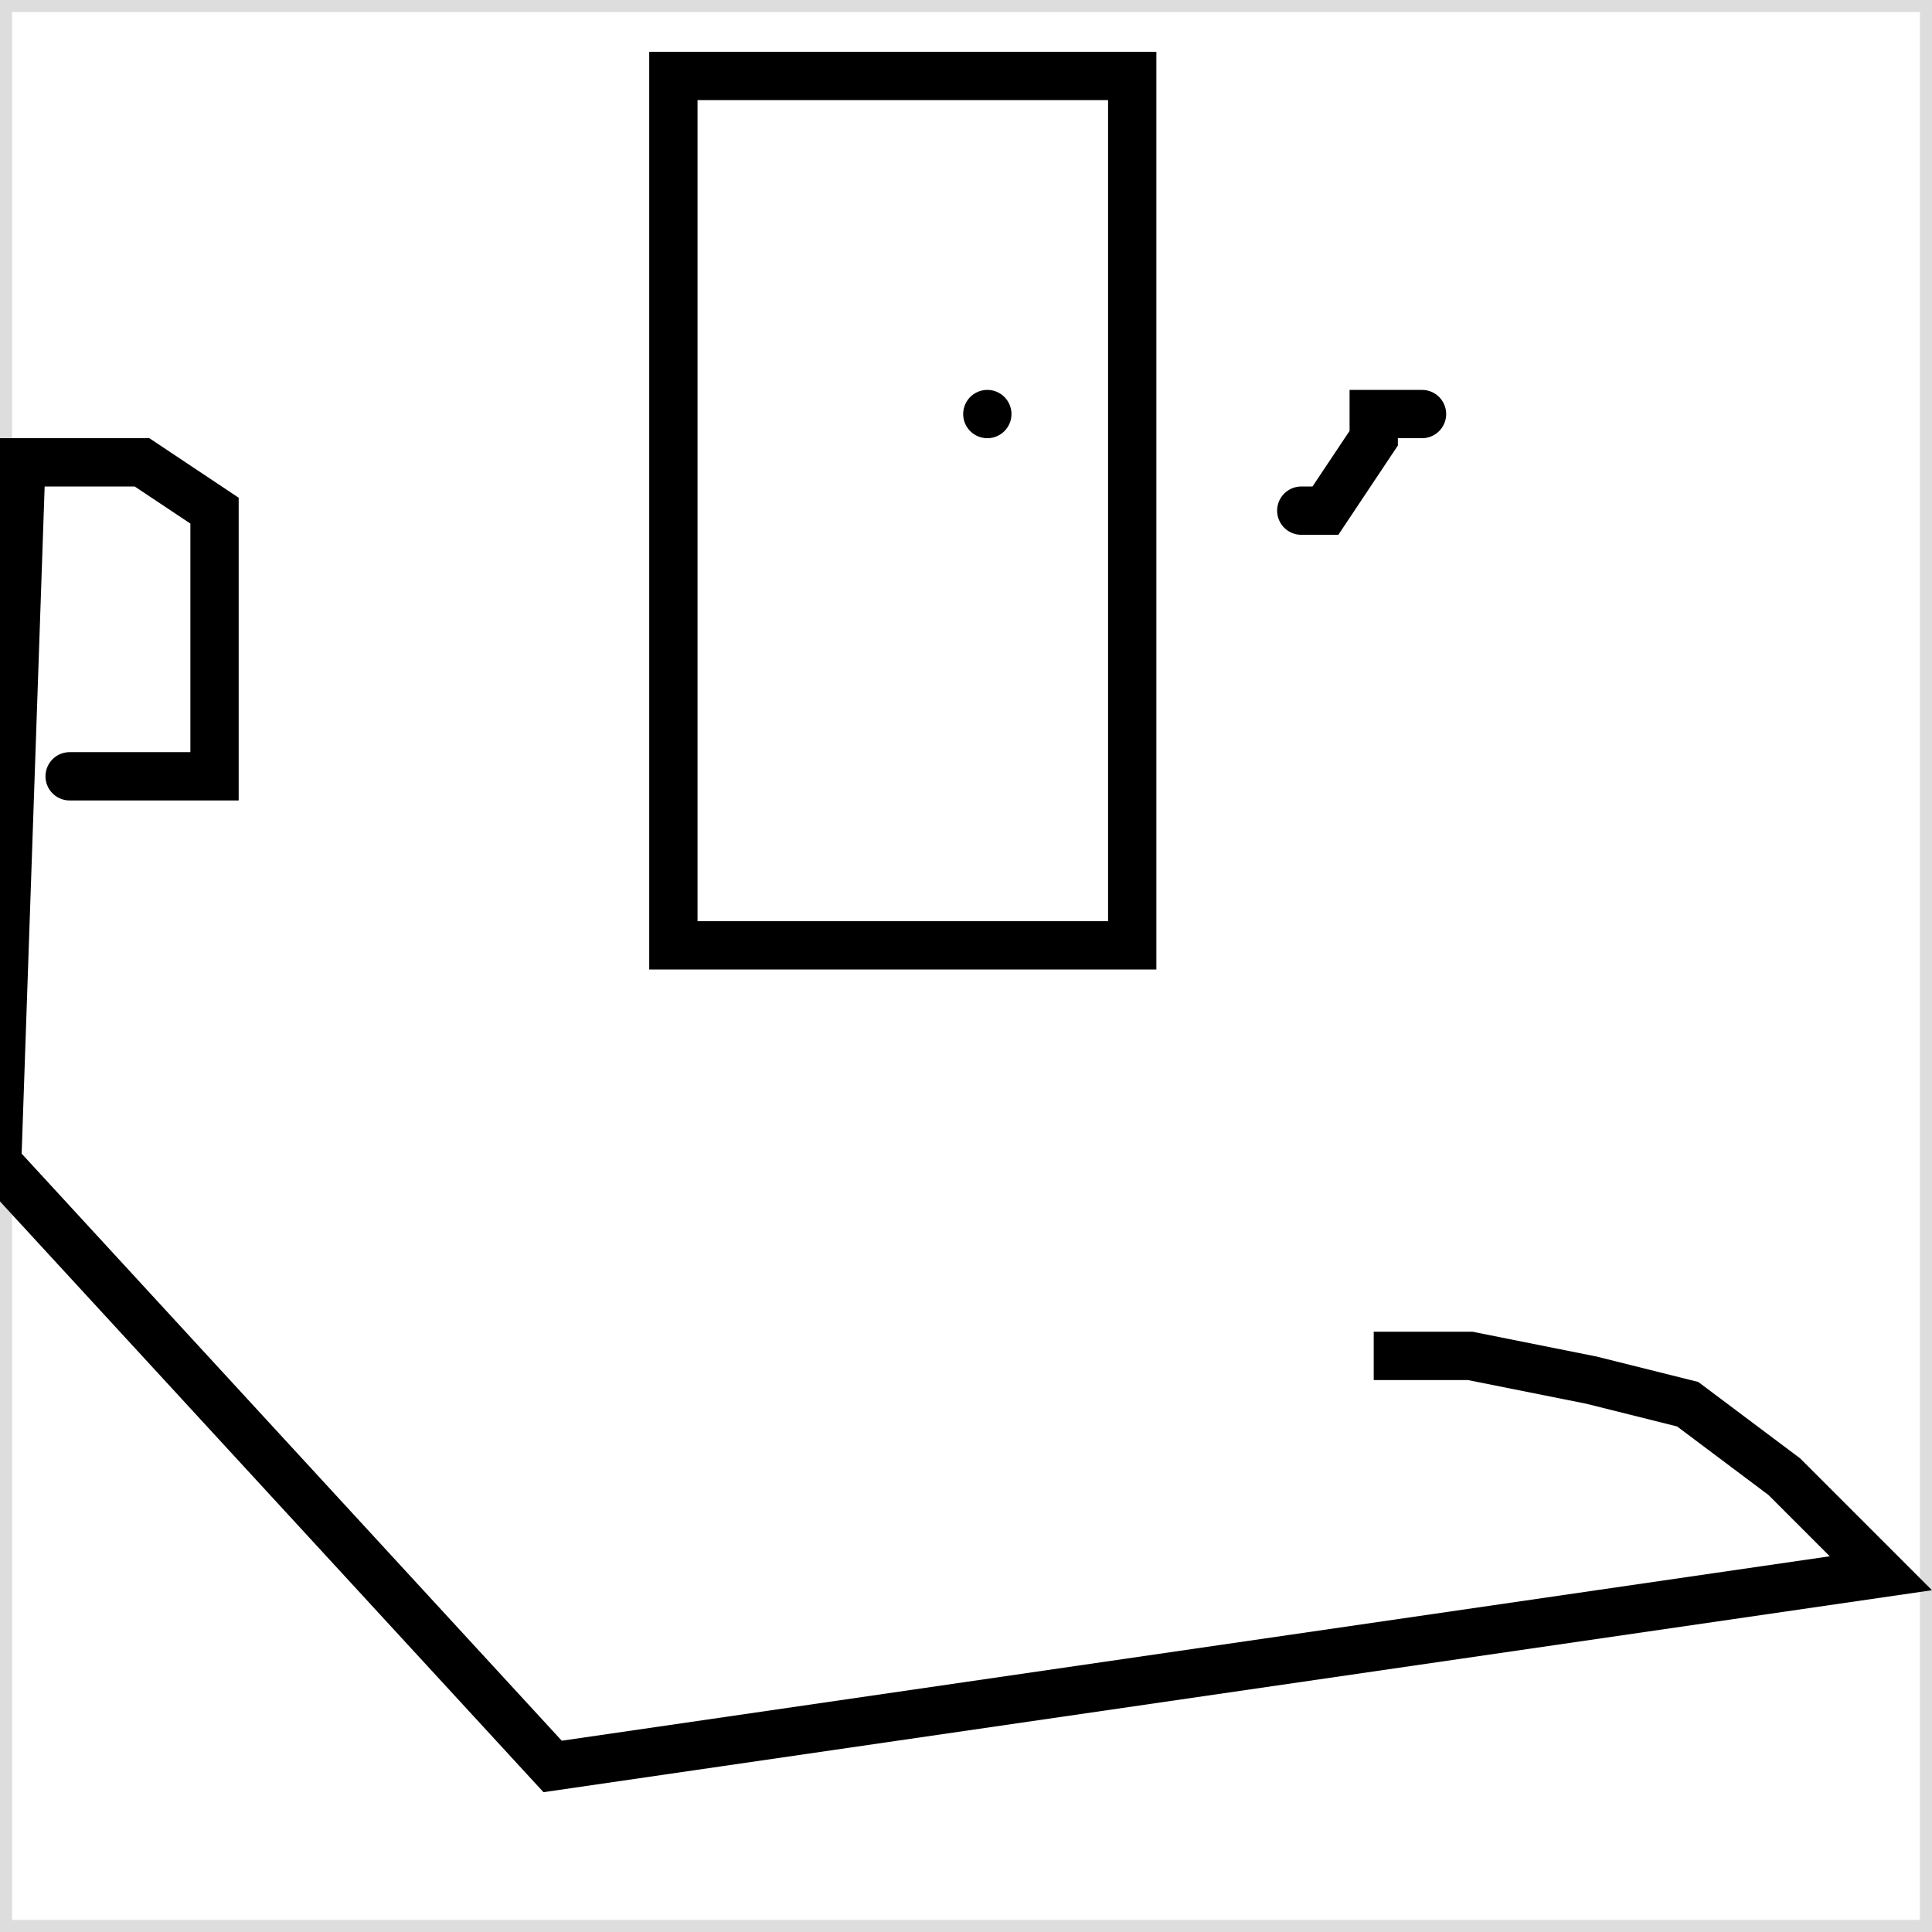 <svg width="80" height="80" xmlns="http://www.w3.org/2000/svg">
<line x1="0" y1="0" x2="0" y2="80" stroke="#ddd" stroke-width="1"/>
<line x1="80" y1="0" x2="80" y2="80" stroke="#ddd" stroke-width="1"/>
<line x1="0" y1="0" x2="80" y2="0" stroke="#ddd" stroke-width="1"/>
<line x1="0" y1="80" x2="80" y2="80" stroke="#ddd" stroke-width="1"/>
<path d="M 2.883 32.145 L 3.883 32.145 L 4.883 32.145 L 6.883 32.145 L 8.883 32.145 L 8.883 32.145 L 8.883 29.145 L 8.883 21.145 L 5.883 19.145 L 0.883 19.145 L -0.117 48.145 L 22.883 73.145 L 77.883 65.145 L 73.883 61.145 L 69.883 58.145 L 65.883 57.145 L 60.883 56.145 L 59.883 56.145 L 58.883 56.145 L 57.883 56.145 L 57.883 57.145 L 57.883 56.145" stroke="#000000" stroke-width="2" fill="none" stroke-linecap="round"/>
<path d="M 40.883 17.145 L 40.883 17.145 L 40.883 17.145" stroke="#000000" stroke-width="2" fill="none" stroke-linecap="round"/>
<path d="M 58.883 17.145 L 57.883 17.145 L 56.883 17.145 L 56.883 18.145 L 54.883 21.145 L 53.883 21.145" stroke="#000000" stroke-width="2" fill="none" stroke-linecap="round"/>
<rect x="27.883" y="3.145" width="19" height="36" stroke="#000000" stroke-width="2" fill="transparent"/>
</svg>